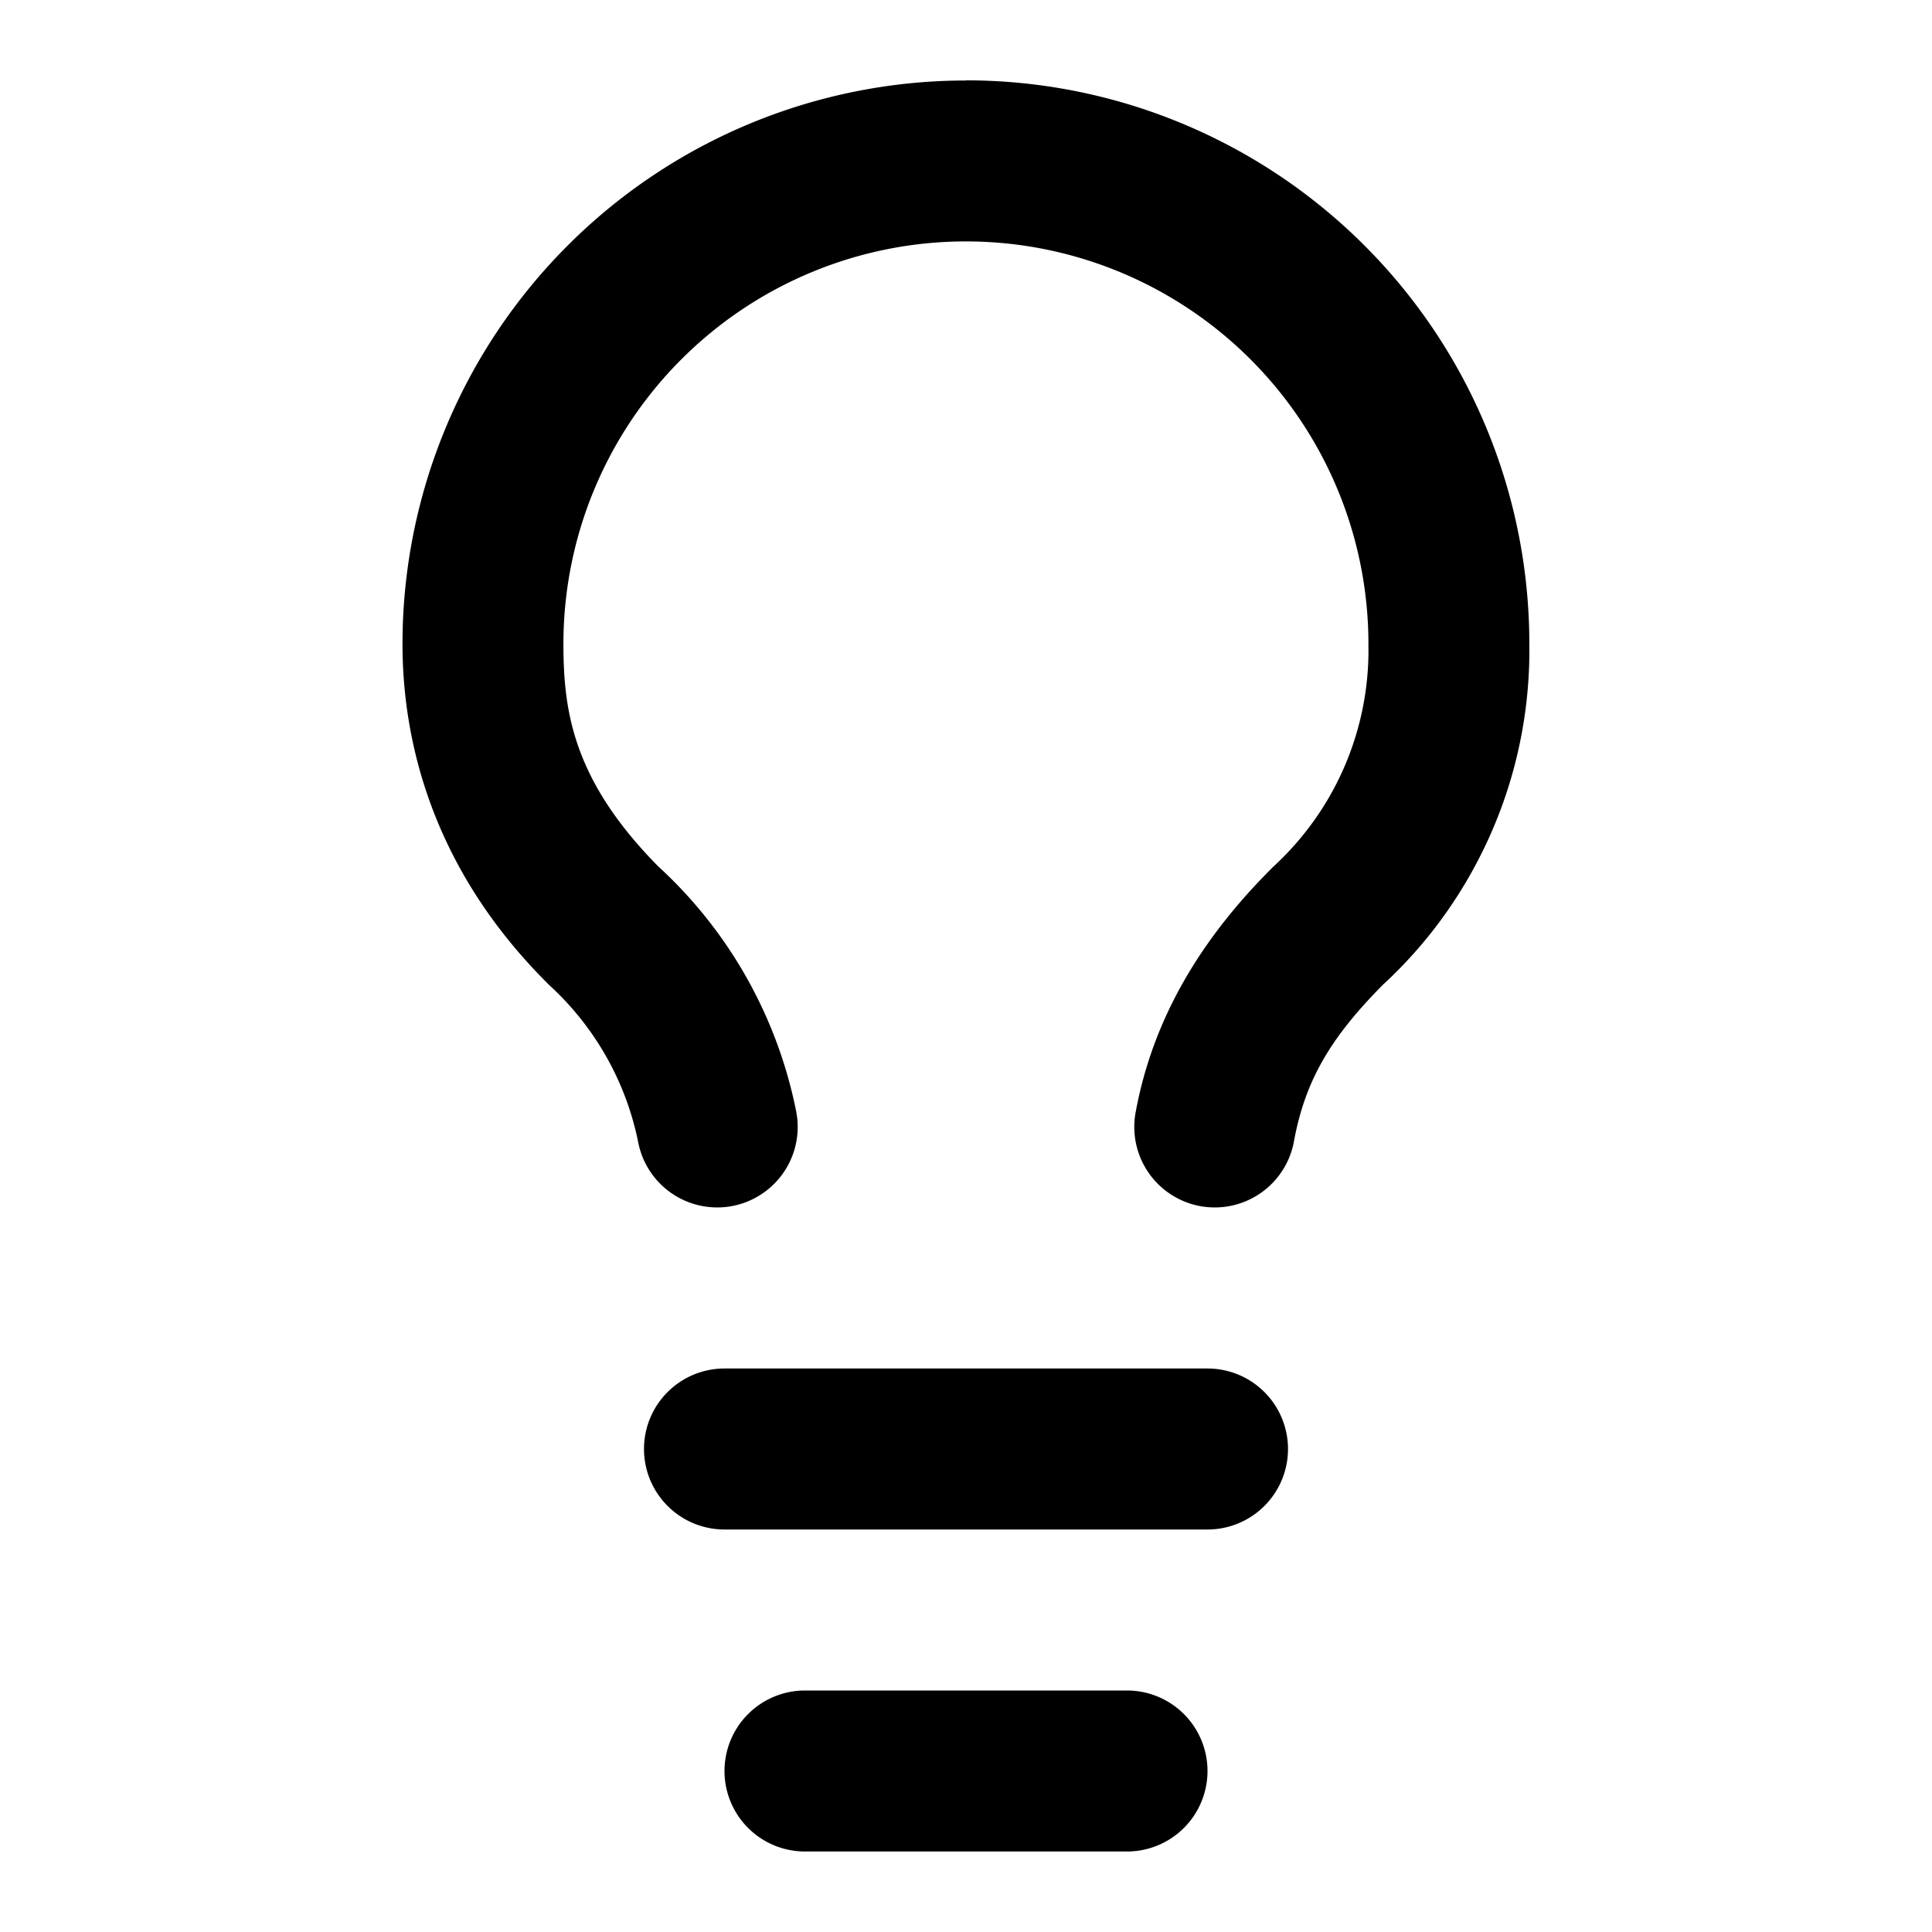<?xml version="1.0" encoding="UTF-8"?>
<svg width="24" height="24" fill="none" version="1.1" viewBox="0 0 24 24" xmlns="http://www.w3.org/2000/svg">
 <path d="m12 1c-1.856 0-3.637 0.738-4.949 2.051-1.312 1.312-2.051 3.093-2.051 4.949 0 1.153 0.337 2.751 1.793 4.207a1 1 0 0 0 0.031 0.031c0.567 0.519 0.955 1.204 1.105 1.957a1 1 0 0 0 1.176 0.785 1 1 0 0 0 0.785-1.176c-0.234-1.171-0.834-2.237-1.715-3.043l0.031 0.031c-1.084-1.084-1.207-1.946-1.207-2.793 0-1.327 0.527-2.597 1.465-3.535 0.938-0.938 2.209-1.465 3.535-1.465s2.597 0.527 3.535 1.465c0.938 0.938 1.465 2.209 1.465 3.535a1 1 0 0 0 0 0.018c0.009 0.515-0.092 1.026-0.295 1.5-0.203 0.473-0.504 0.897-0.883 1.246a1 1 0 0 0-0.029 0.029c-0.85 0.85-1.466 1.833-1.685 3.027a1 1 0 0 0 0.803 1.164 1 1 0 0 0 1.164-0.805c0.141-0.766 0.463-1.303 1.133-1.973l-0.029 0.029c0.587-0.54 1.051-1.199 1.365-1.932 0.313-0.73 0.467-1.519 0.455-2.312-0.002-1.853-0.738-3.631-2.049-4.941-1.312-1.312-3.093-2.051-4.949-2.051zm-2 20a1 1 0 0 0-1 1 1 1 0 0 0 1 1h4a1 1 0 0 0 1-1 1 1 0 0 0-1-1zm-1-4a1 1 0 0 0-1 1 1 1 0 0 0 1 1h6a1 1 0 0 0 1-1 1 1 0 0 0-1-1z" color="#000000" fill="#000" stroke-linecap="round" stroke-linejoin="round" style="-inkscape-stroke:none"/>
</svg>
